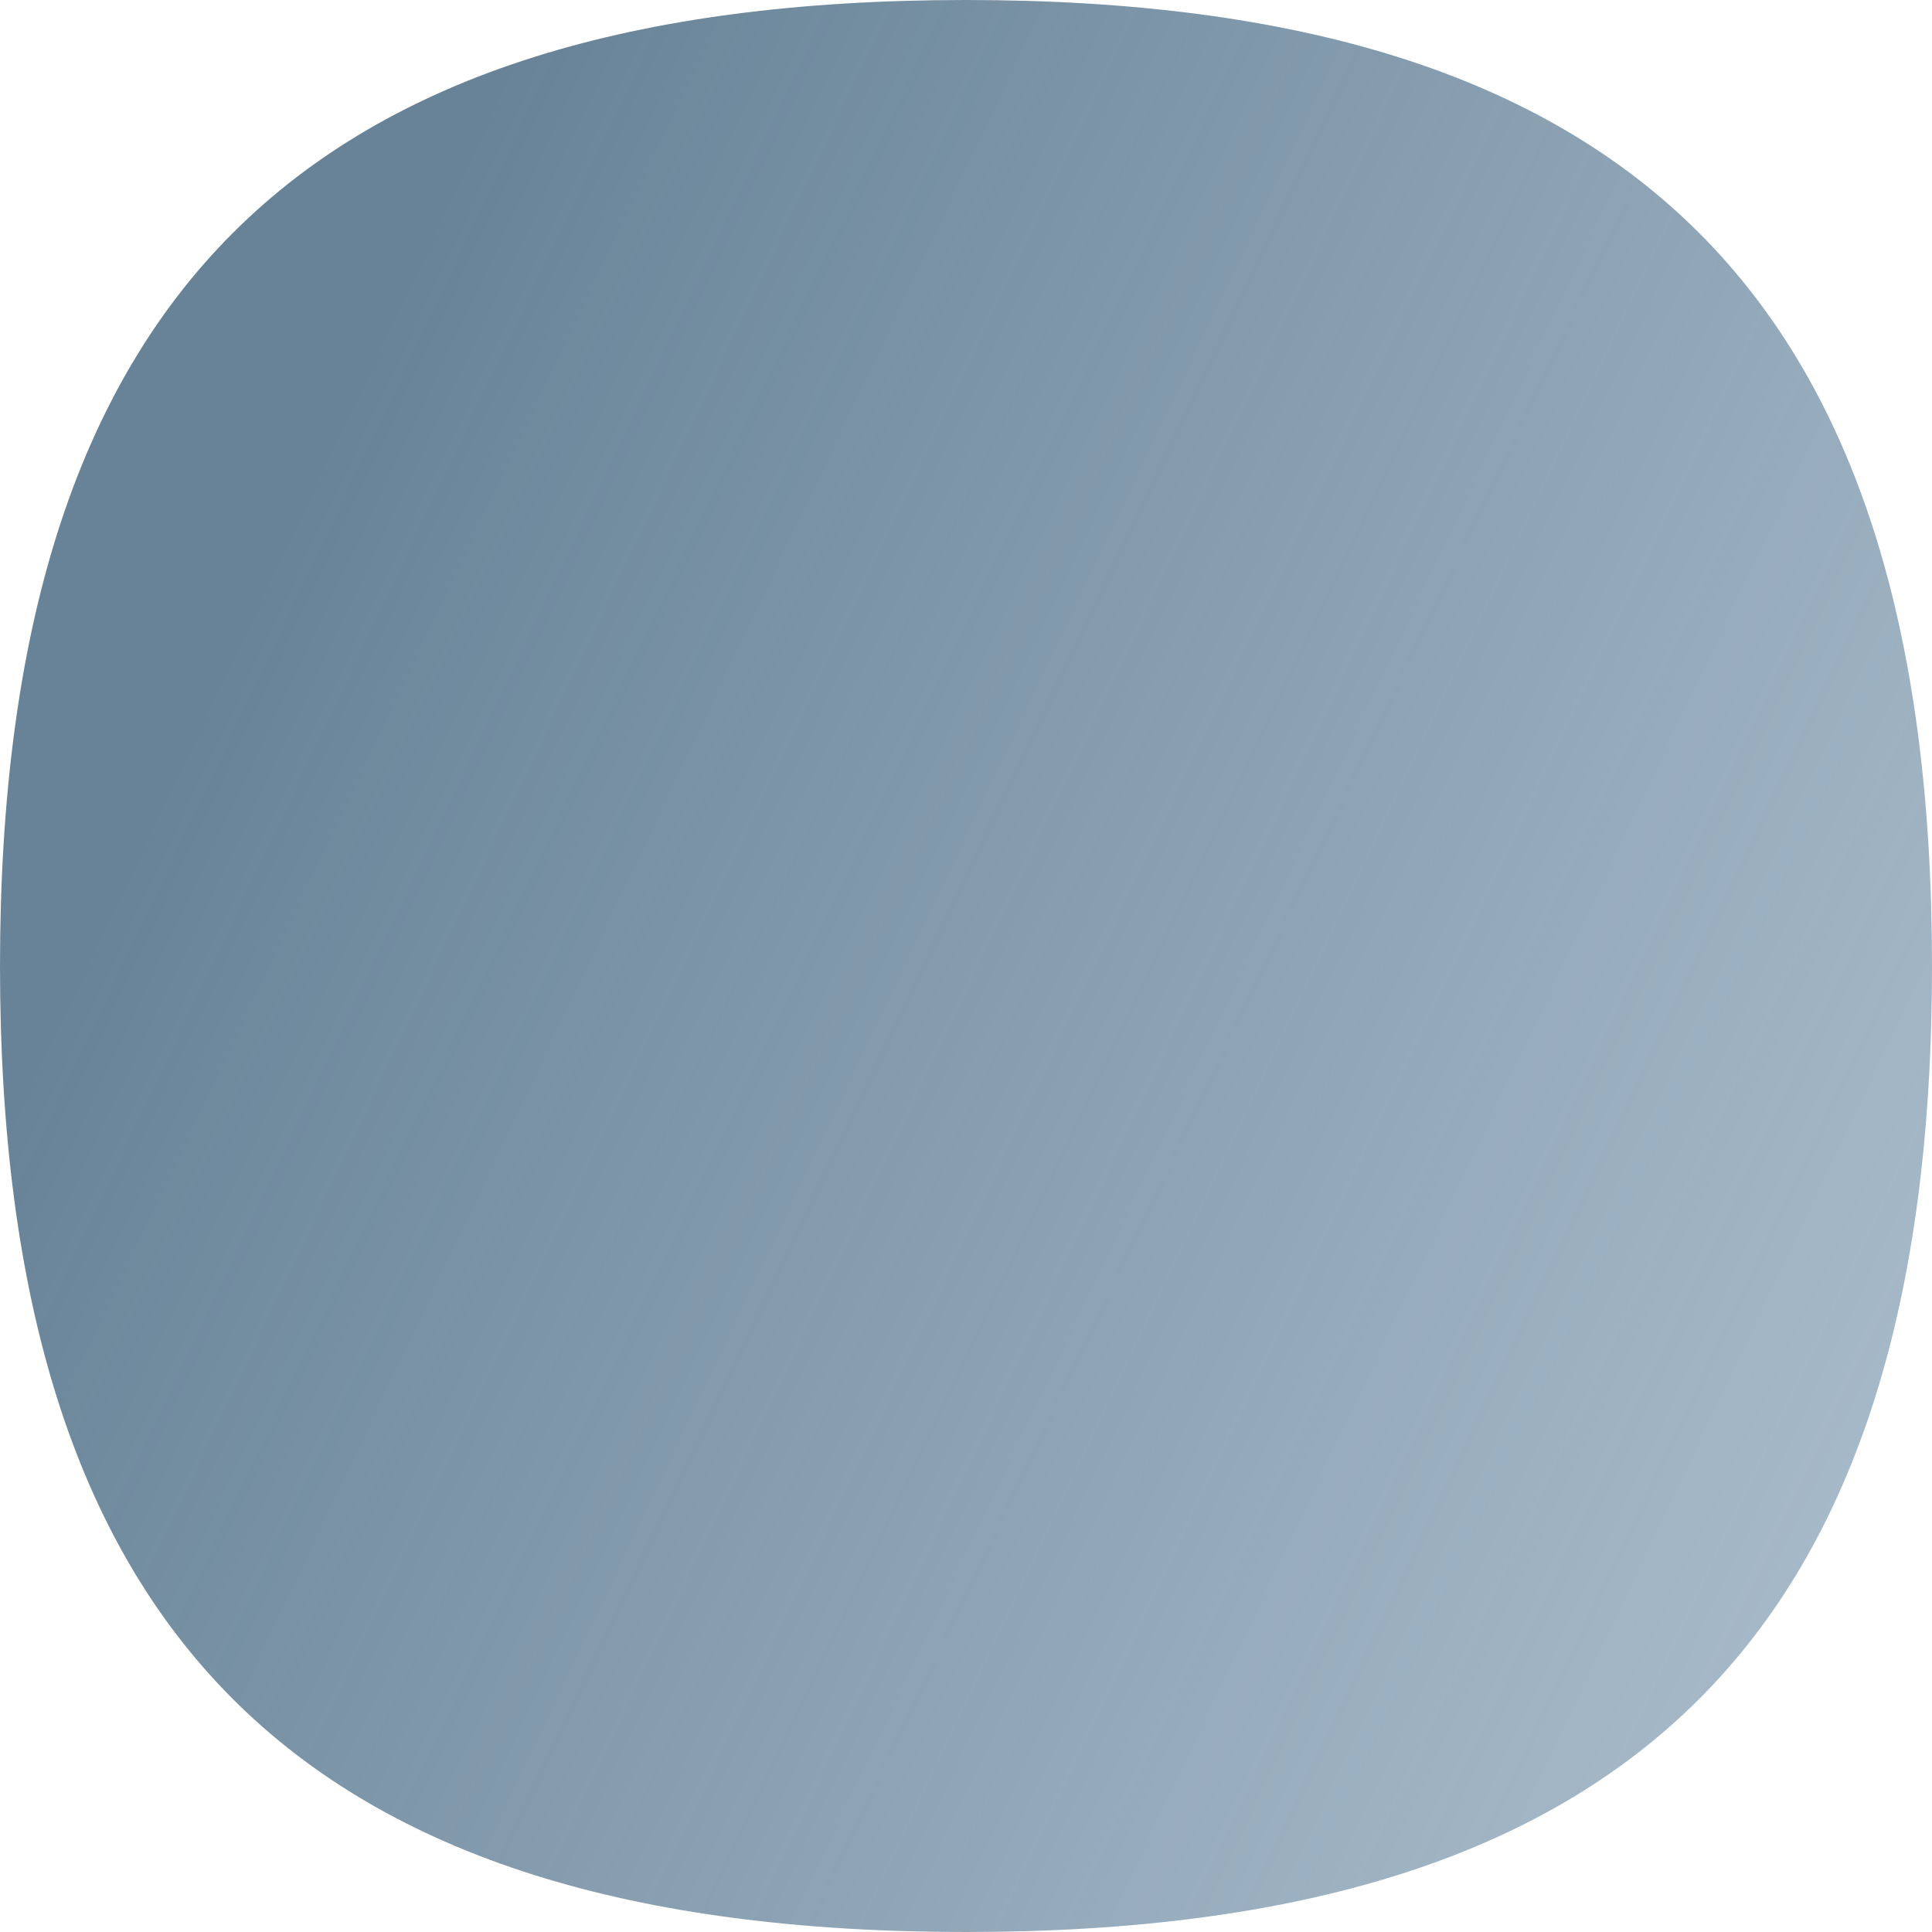 <svg width="82" height="82" viewBox="0 0 82 82" fill="none" xmlns="http://www.w3.org/2000/svg">
<path d="M82 41C82 69.305 69.305 82 41 82C12.695 82 0 69.305 0 41C0 12.695 12.695 0 41 0C69.305 0 82 12.695 82 41Z" fill="url(#paint0_linear_1807_1001)"/>
<defs>
<linearGradient id="paint0_linear_1807_1001" x1="0" y1="0" x2="98.689" y2="46.834" gradientUnits="userSpaceOnUse">
<stop offset="0.188" stop-color="#688398"/>
<stop offset="1" stop-color="#7895AC" stop-opacity="0.6"/>
</linearGradient>
</defs>
</svg>
